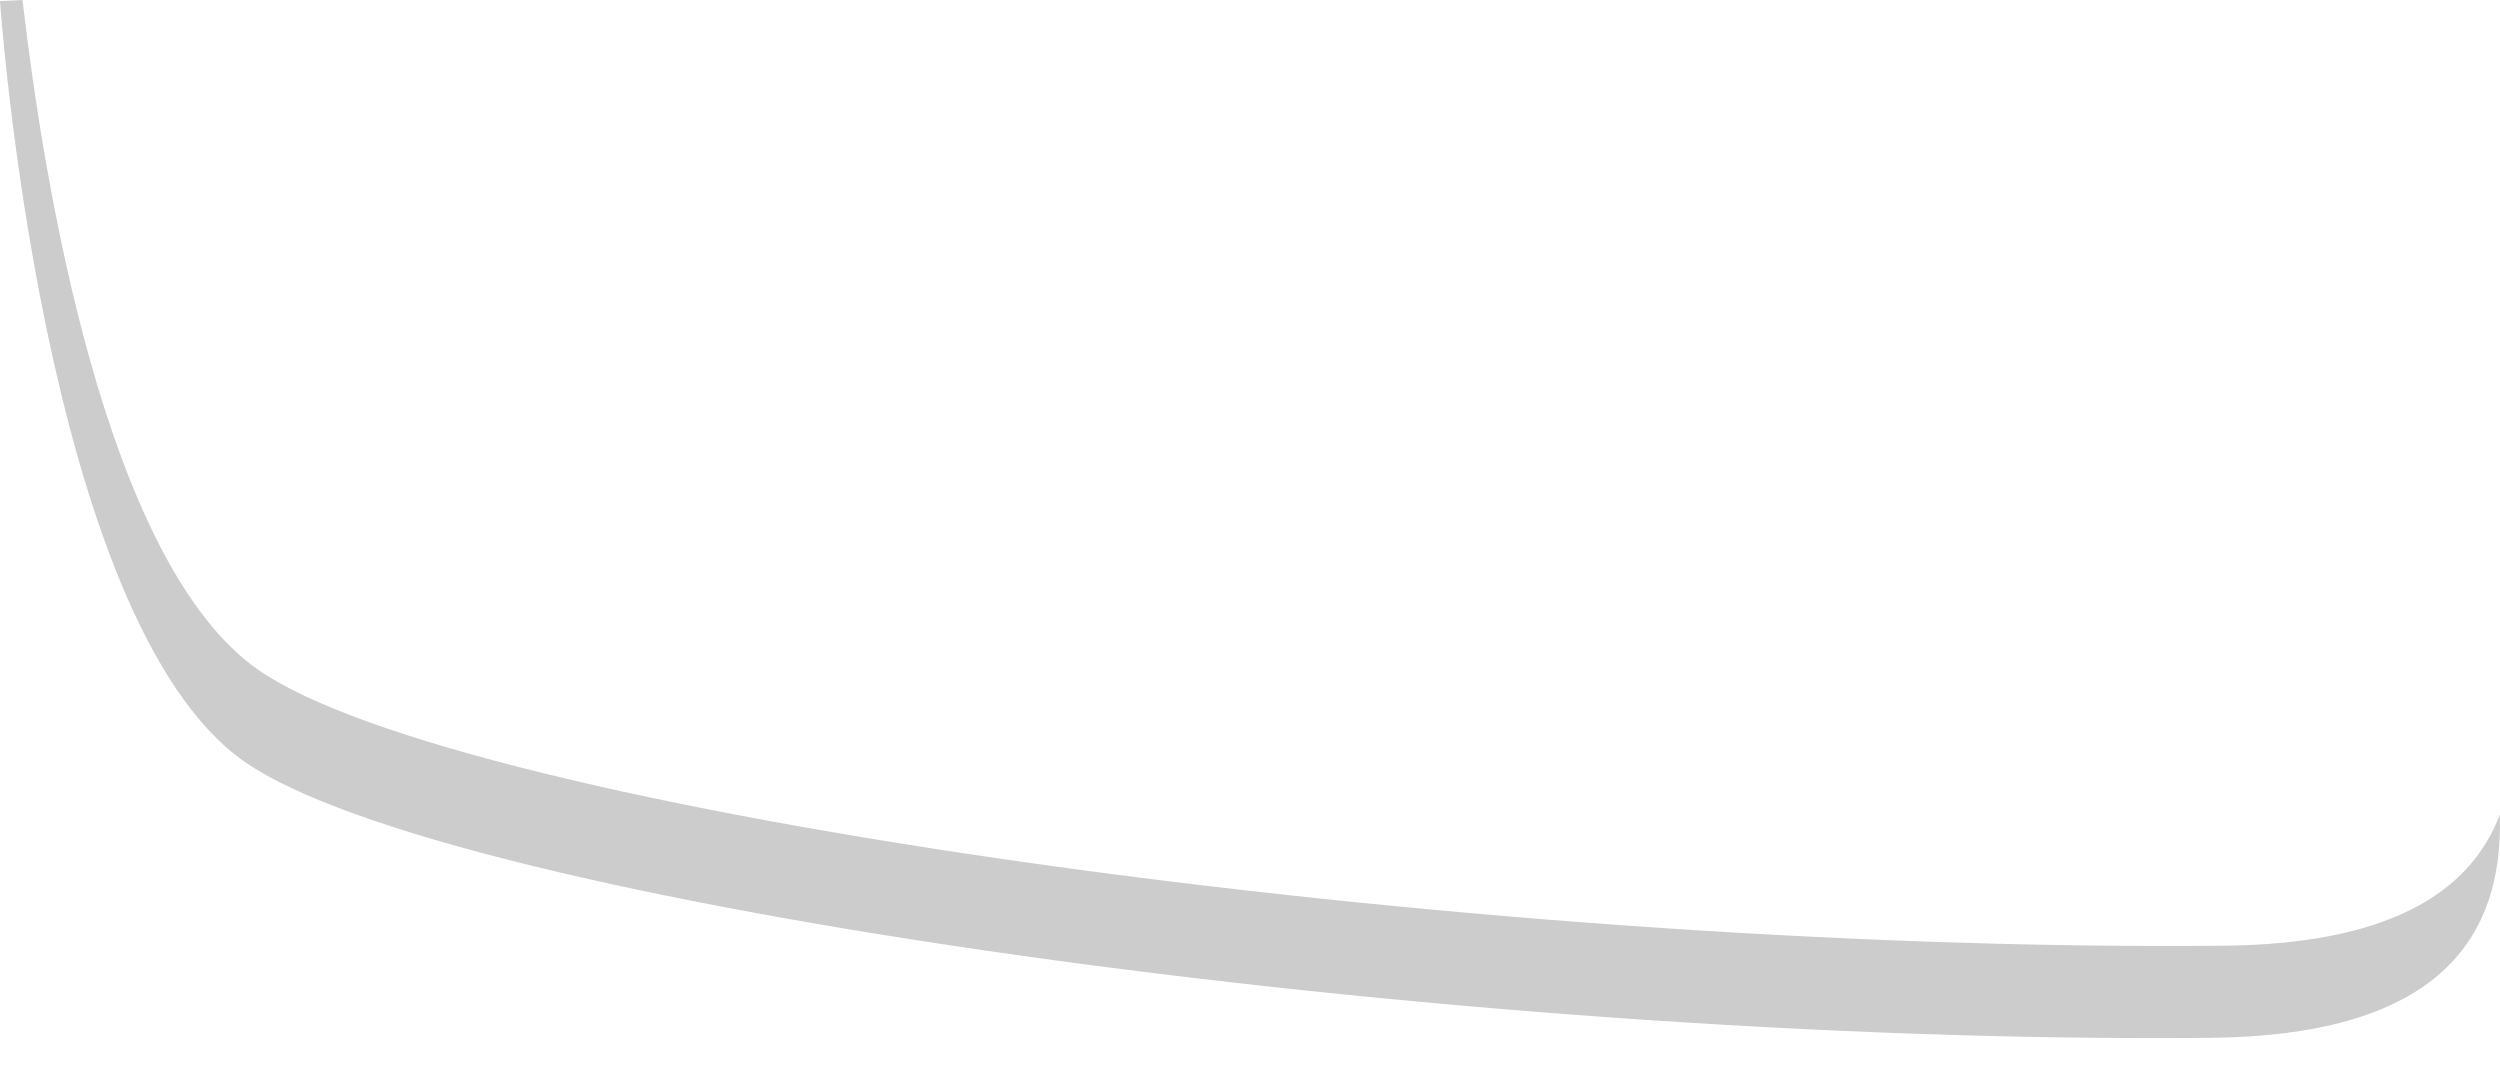 <svg width="14" height="6" viewBox="0 0 14 6" fill="none" xmlns="http://www.w3.org/2000/svg">
<path opacity="0.2" d="M12.448 5.296C8.2 5.336 2.578 4.539 1.446 3.751C0.584 3.15 0.241 0.994 0.126 0C0.046 0.004 0 0.006 0 0.006C0 0.006 0.238 3.477 1.37 4.266C2.502 5.055 8.124 5.851 12.373 5.812C13.599 5.801 14.022 5.302 13.999 4.562C13.829 5.009 13.361 5.288 12.448 5.296Z" fill="black"/>
</svg>
